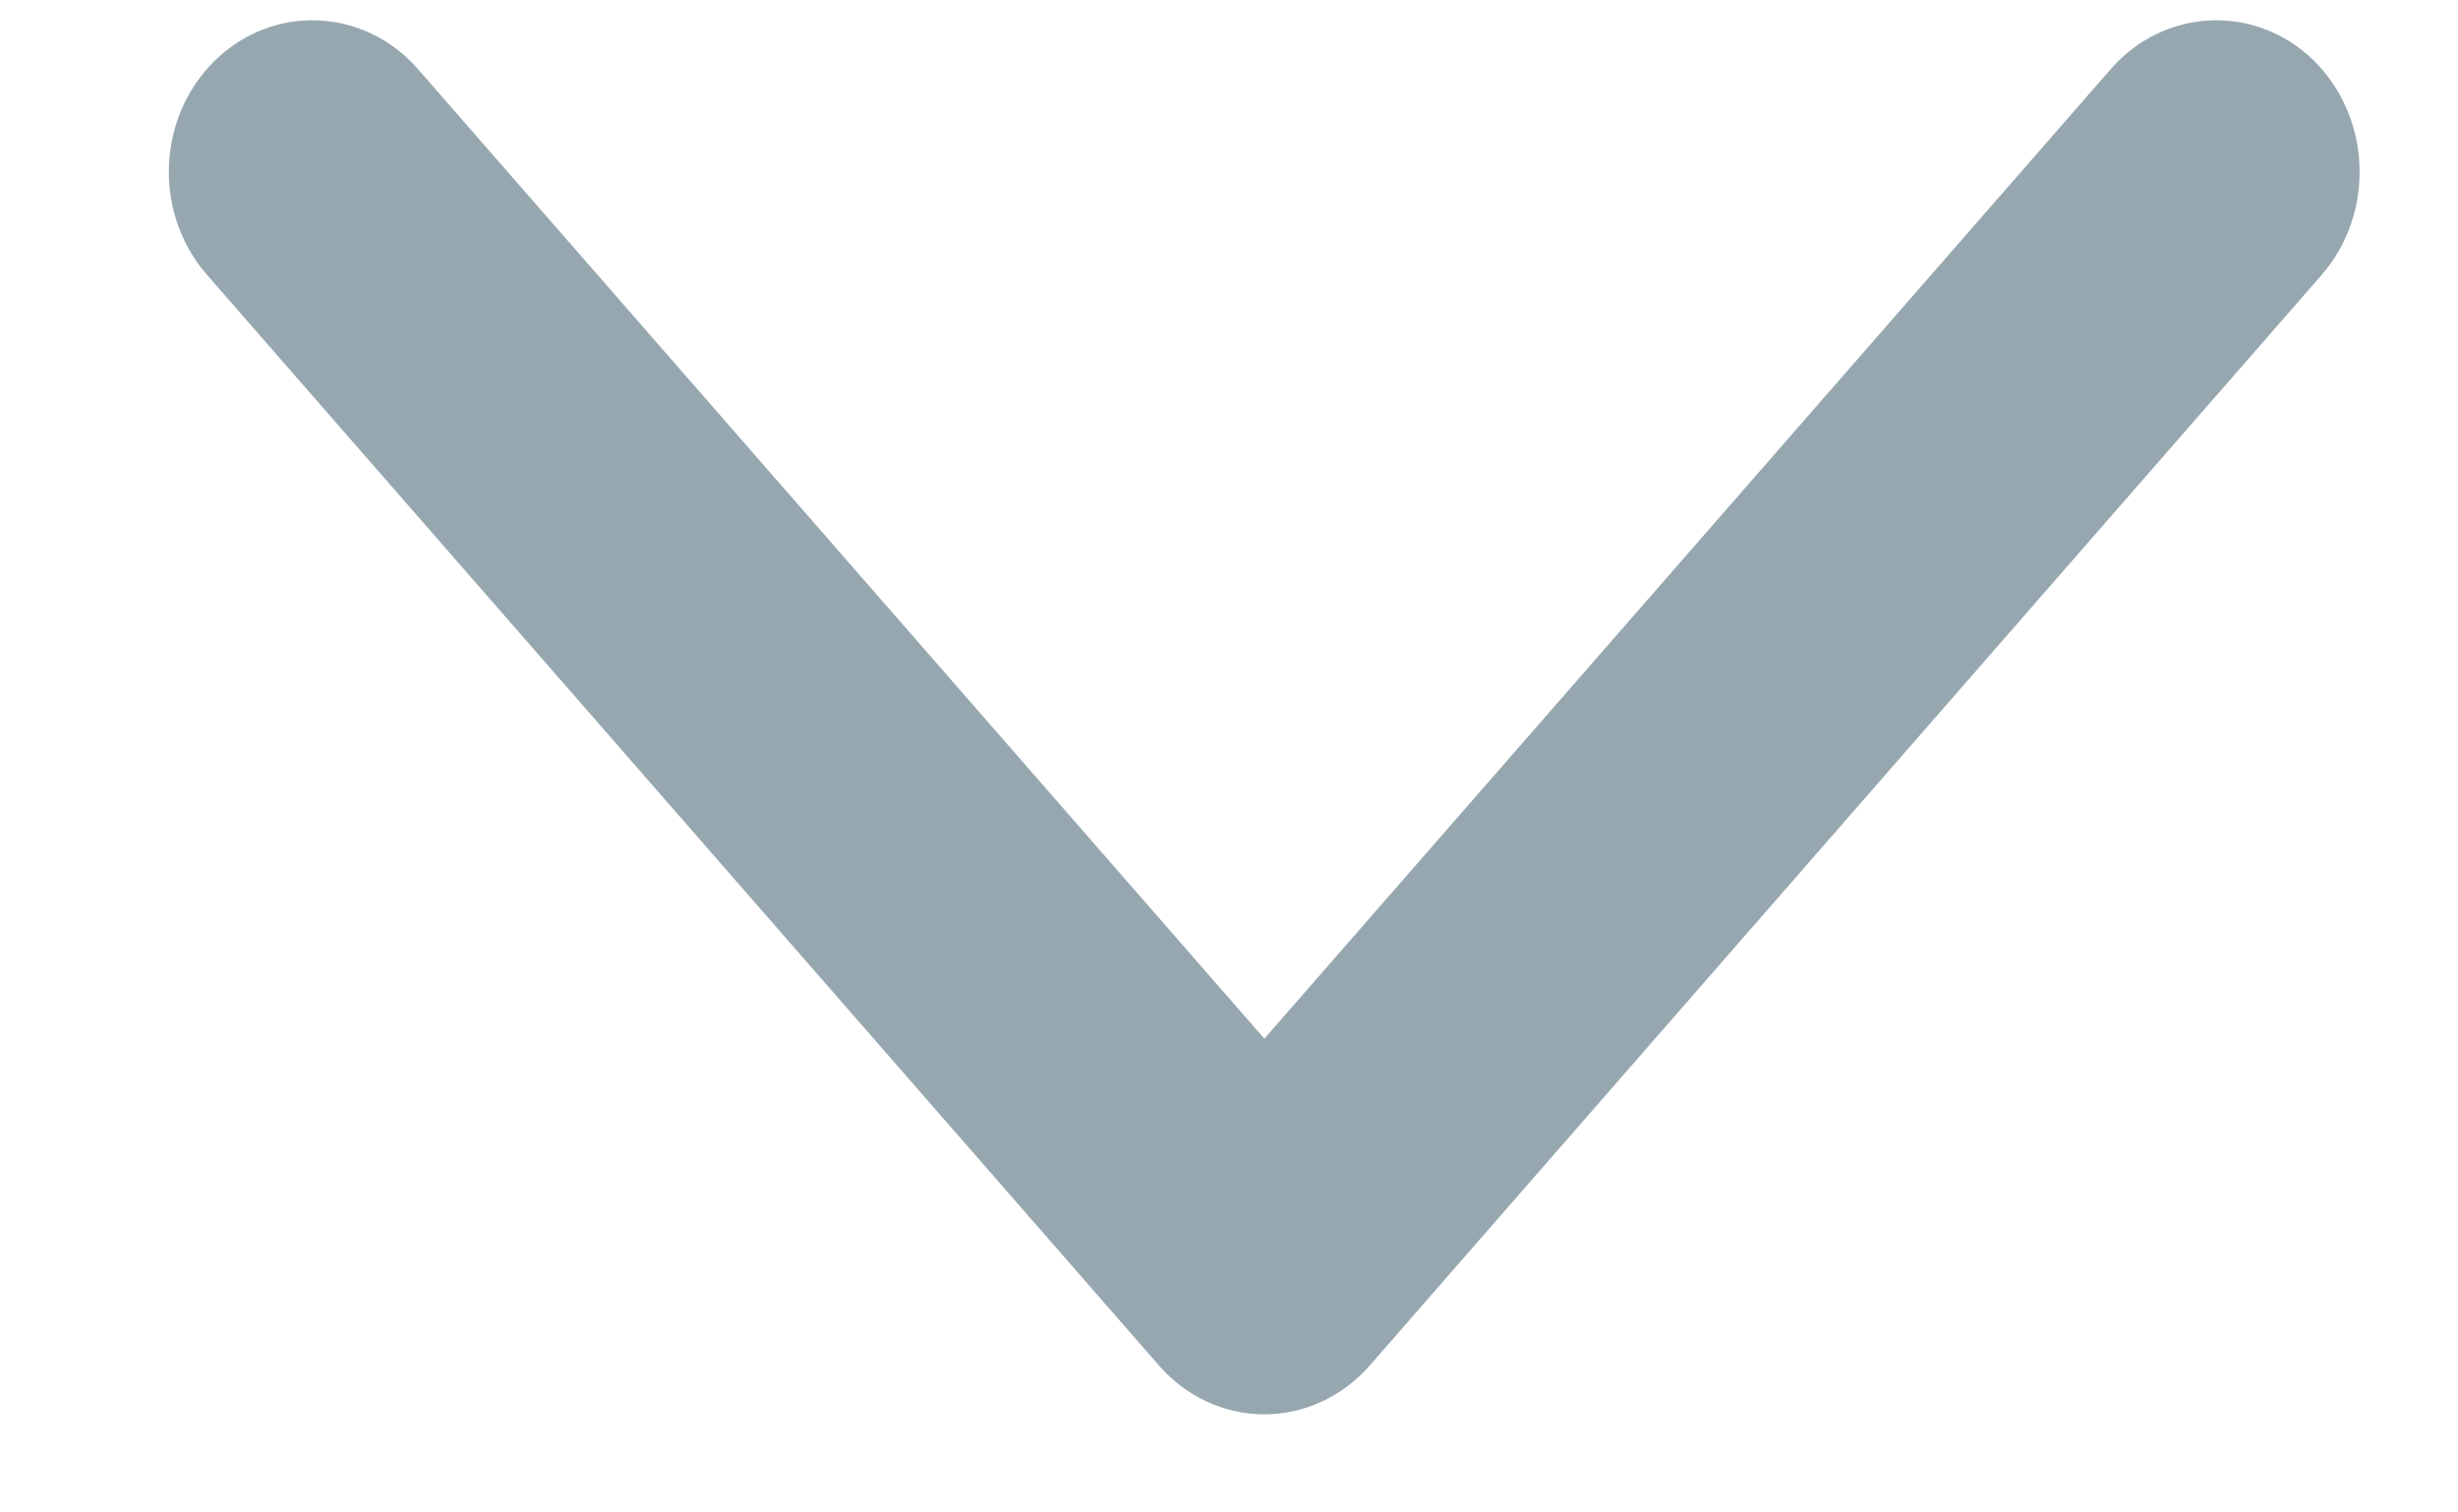 <svg width="13" height="8" viewBox="0 0 13 8" style="transform: rotate(180deg)" fill="none" xmlns="http://www.w3.org/2000/svg">
<path fill-rule="evenodd" clip-rule="evenodd" d="M1.138 0.319C1.446 0.019 1.927 0.041 2.21 0.365L6.687 5.494L11.164 0.365C11.447 0.041 11.928 0.019 12.236 0.319C12.544 0.622 12.562 1.128 12.279 1.454L7.245 7.222C7.101 7.387 6.899 7.481 6.687 7.481C6.475 7.481 6.272 7.387 6.129 7.222L1.095 1.454C0.96 1.299 0.893 1.104 0.893 0.909C0.893 0.693 0.975 0.478 1.138 0.319Z" fill="#96A7AF"/>
</svg>
